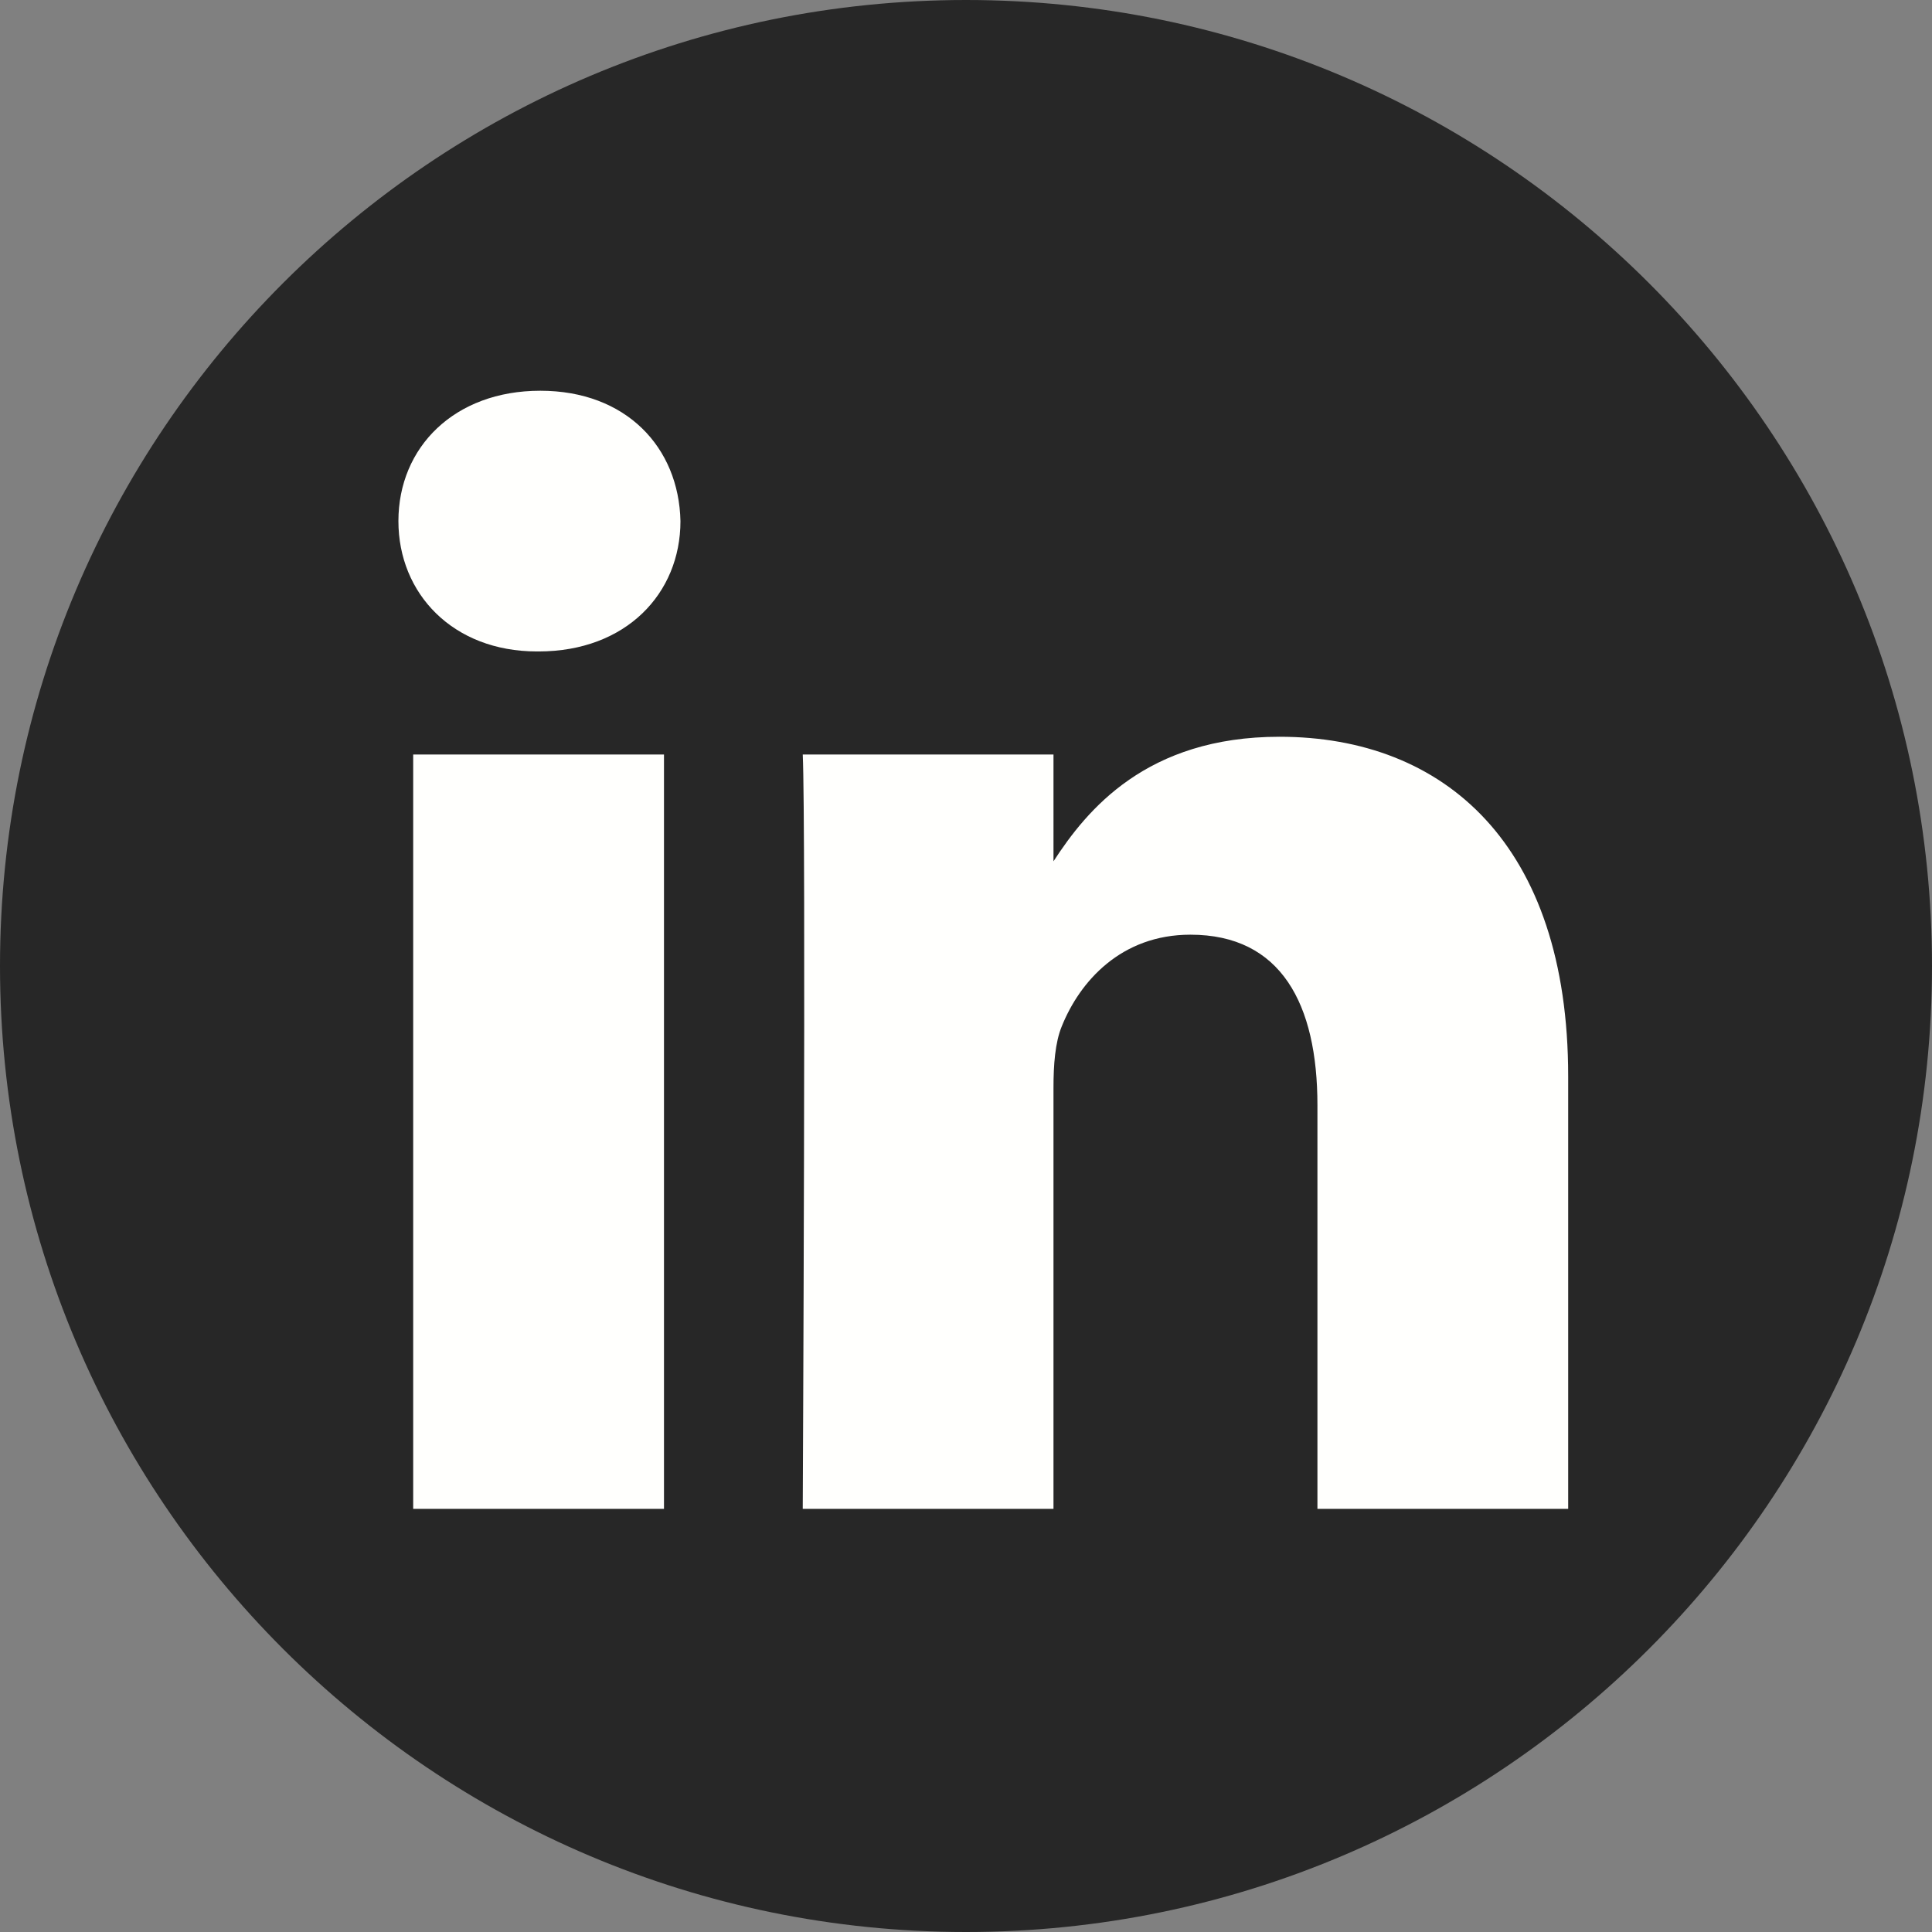 <?xml version="1.0" encoding="UTF-8" standalone="no"?>
<svg
   height="512"
   style="clip-rule:evenodd;fill-rule:evenodd;stroke-linejoin:round;stroke-miterlimit:2"
   version="1.1"
   viewBox="0 0 512 512"
   width="512"
   xml:space="preserve"
   id="svg32"
   sodipodi:docname="linkedin_icon_white.svg"
   inkscape:version="1.2 (dc2aedaf03, 2022-05-15)"
   xmlns:inkscape="http://www.inkscape.org/namespaces/inkscape"
   xmlns:sodipodi="http://sodipodi.sourceforge.net/DTD/sodipodi-0.dtd"
   xmlns="http://www.w3.org/2000/svg"
   xmlns:svg="http://www.w3.org/2000/svg"><rect x="0" y="0" width="512" height="512" fill="#808080" stroke="none"/><defs
     id="defs36" /><sodipodi:namedview
     id="namedview34"
     pagecolor="#272727"
     bordercolor="#000000"
     borderopacity="0.25"
     inkscape:showpageshadow="2"
     inkscape:pageopacity="0"
     inkscape:pagecheckerboard="false"
     inkscape:deskcolor="#000000"
     showgrid="false"
     showborder="true"
     inkscape:zoom="1.53125"
     inkscape:cx="200.4898"
     inkscape:cy="256.97959"
     inkscape:window-width="1920"
     inkscape:window-height="1001"
     inkscape:window-x="-9"
     inkscape:window-y="-9"
     inkscape:window-maximized="1"
     inkscape:current-layer="svg32"
     shape-rendering="auto" /><ellipse
     style="fill:#fffffd;fill-opacity:1;stroke:#000000;stroke-width:1.6;stroke-dasharray:none;stroke-opacity:1"
     id="path23485"
     cx="257.306"
     cy="255.673"
     rx="232.993"
     ry="201.973" /><path
     d="M 256,0 C 397.29,0 512,114.71 512,256 512,397.29 397.29,512 256,512 114.71,512 0,397.29 0,256 0,114.71 114.71,0 256,0 Z M 175.963,399.871 V 199.95 h -66.464 v 199.921 z m 239.62,0 V 285.225 c 0,-61.409 -32.787,-89.976 -76.509,-89.976 -35.255,0 -51.047,19.389 -59.889,33.007 V 199.95 h -66.447 c 0.881,18.757 0,199.921 0,199.921 h 66.446 v -111.65 c 0,-5.976 0.43,-11.95 2.191,-16.221 4.795,-11.935 15.737,-24.299 34.095,-24.299 24.034,0 33.663,18.34 33.663,45.204 V 399.871 Z M 143.18,103.55 c -22.74,0 -37.597,14.95 -37.597,34.545 0,19.182 14.405,34.544 36.717,34.544 h 0.429 c 23.175,0 37.6,-15.362 37.6,-34.544 C 179.899,118.5 165.905,103.55 143.18,103.55 Z"
     id="path30"
     style="display:inline;mix-blend-mode:normal;fill:#272727;fill-opacity:1" /></svg>
